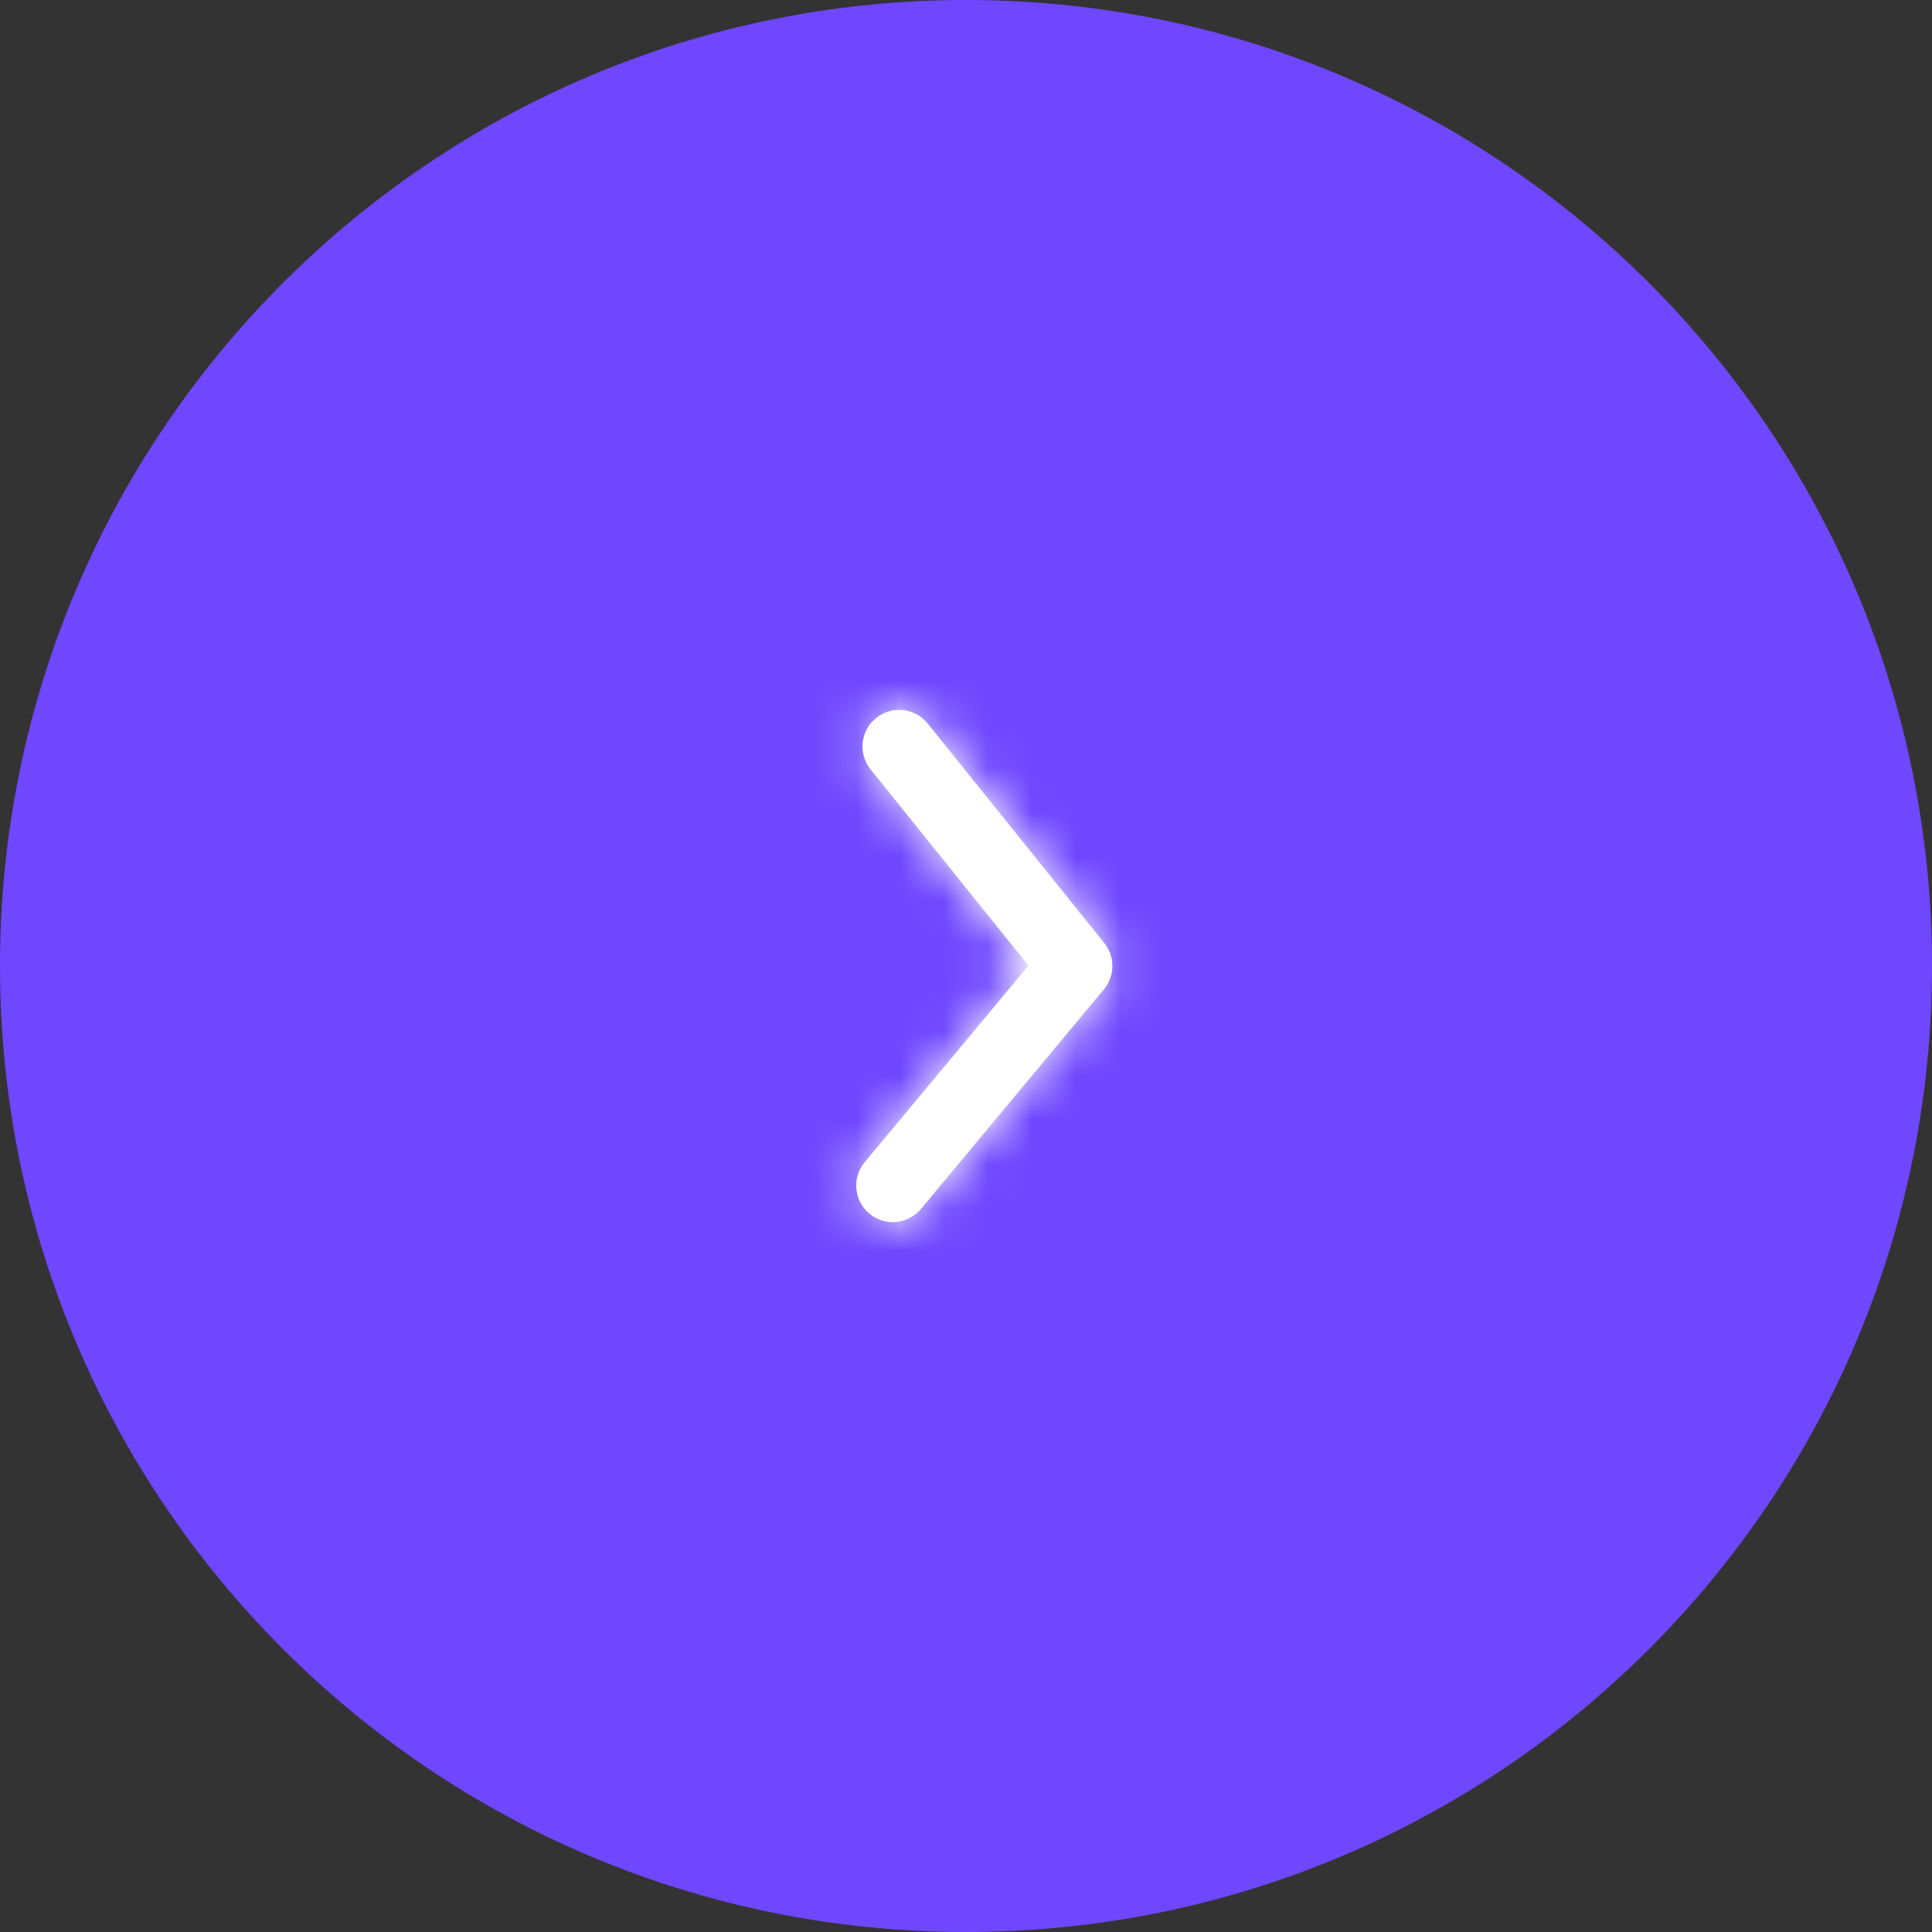 <svg width="44" height="44" viewBox="0 0 44 44" fill="none" xmlns="http://www.w3.org/2000/svg">
<rect x="0" y="0" width="44" height="44" fill="#333333" stroke="none"/>
<path d="M0 22C0 9.85 9.85 0 22 0C34.15 0 44 9.85 44 22C44 34.15 34.15 44 22 44C9.85 44 0 34.15 0 22Z" fill="#6F47FF"/>
<path fill-rule="evenodd" clip-rule="evenodd" d="M20.333 27.833C20.145 27.833 19.955 27.77 19.8 27.64C19.446 27.346 19.399 26.82 19.693 26.467L23.423 21.991L19.827 17.522C19.539 17.164 19.595 16.639 19.954 16.351C20.313 16.062 20.837 16.119 21.126 16.477L25.15 21.477C25.398 21.787 25.395 22.228 25.14 22.533L20.974 27.533C20.809 27.731 20.572 27.833 20.333 27.833Z" fill="white"/>
<mask id="mask0_149_6224" style="mask-type:alpha" maskUnits="userSpaceOnUse" x="19" y="16" width="7" height="12">
<path fill-rule="evenodd" clip-rule="evenodd" d="M20.333 27.833C20.145 27.833 19.955 27.77 19.8 27.64C19.446 27.346 19.399 26.82 19.693 26.467L23.423 21.991L19.827 17.522C19.539 17.164 19.595 16.639 19.954 16.351C20.313 16.062 20.837 16.119 21.126 16.477L25.15 21.477C25.398 21.787 25.395 22.228 25.14 22.533L20.974 27.533C20.809 27.731 20.572 27.833 20.333 27.833Z" fill="white"/>
</mask>
<g mask="url(#mask0_149_6224)">
<rect x="12" y="12" width="20" height="20" fill="white"/>
</g>
</svg>
